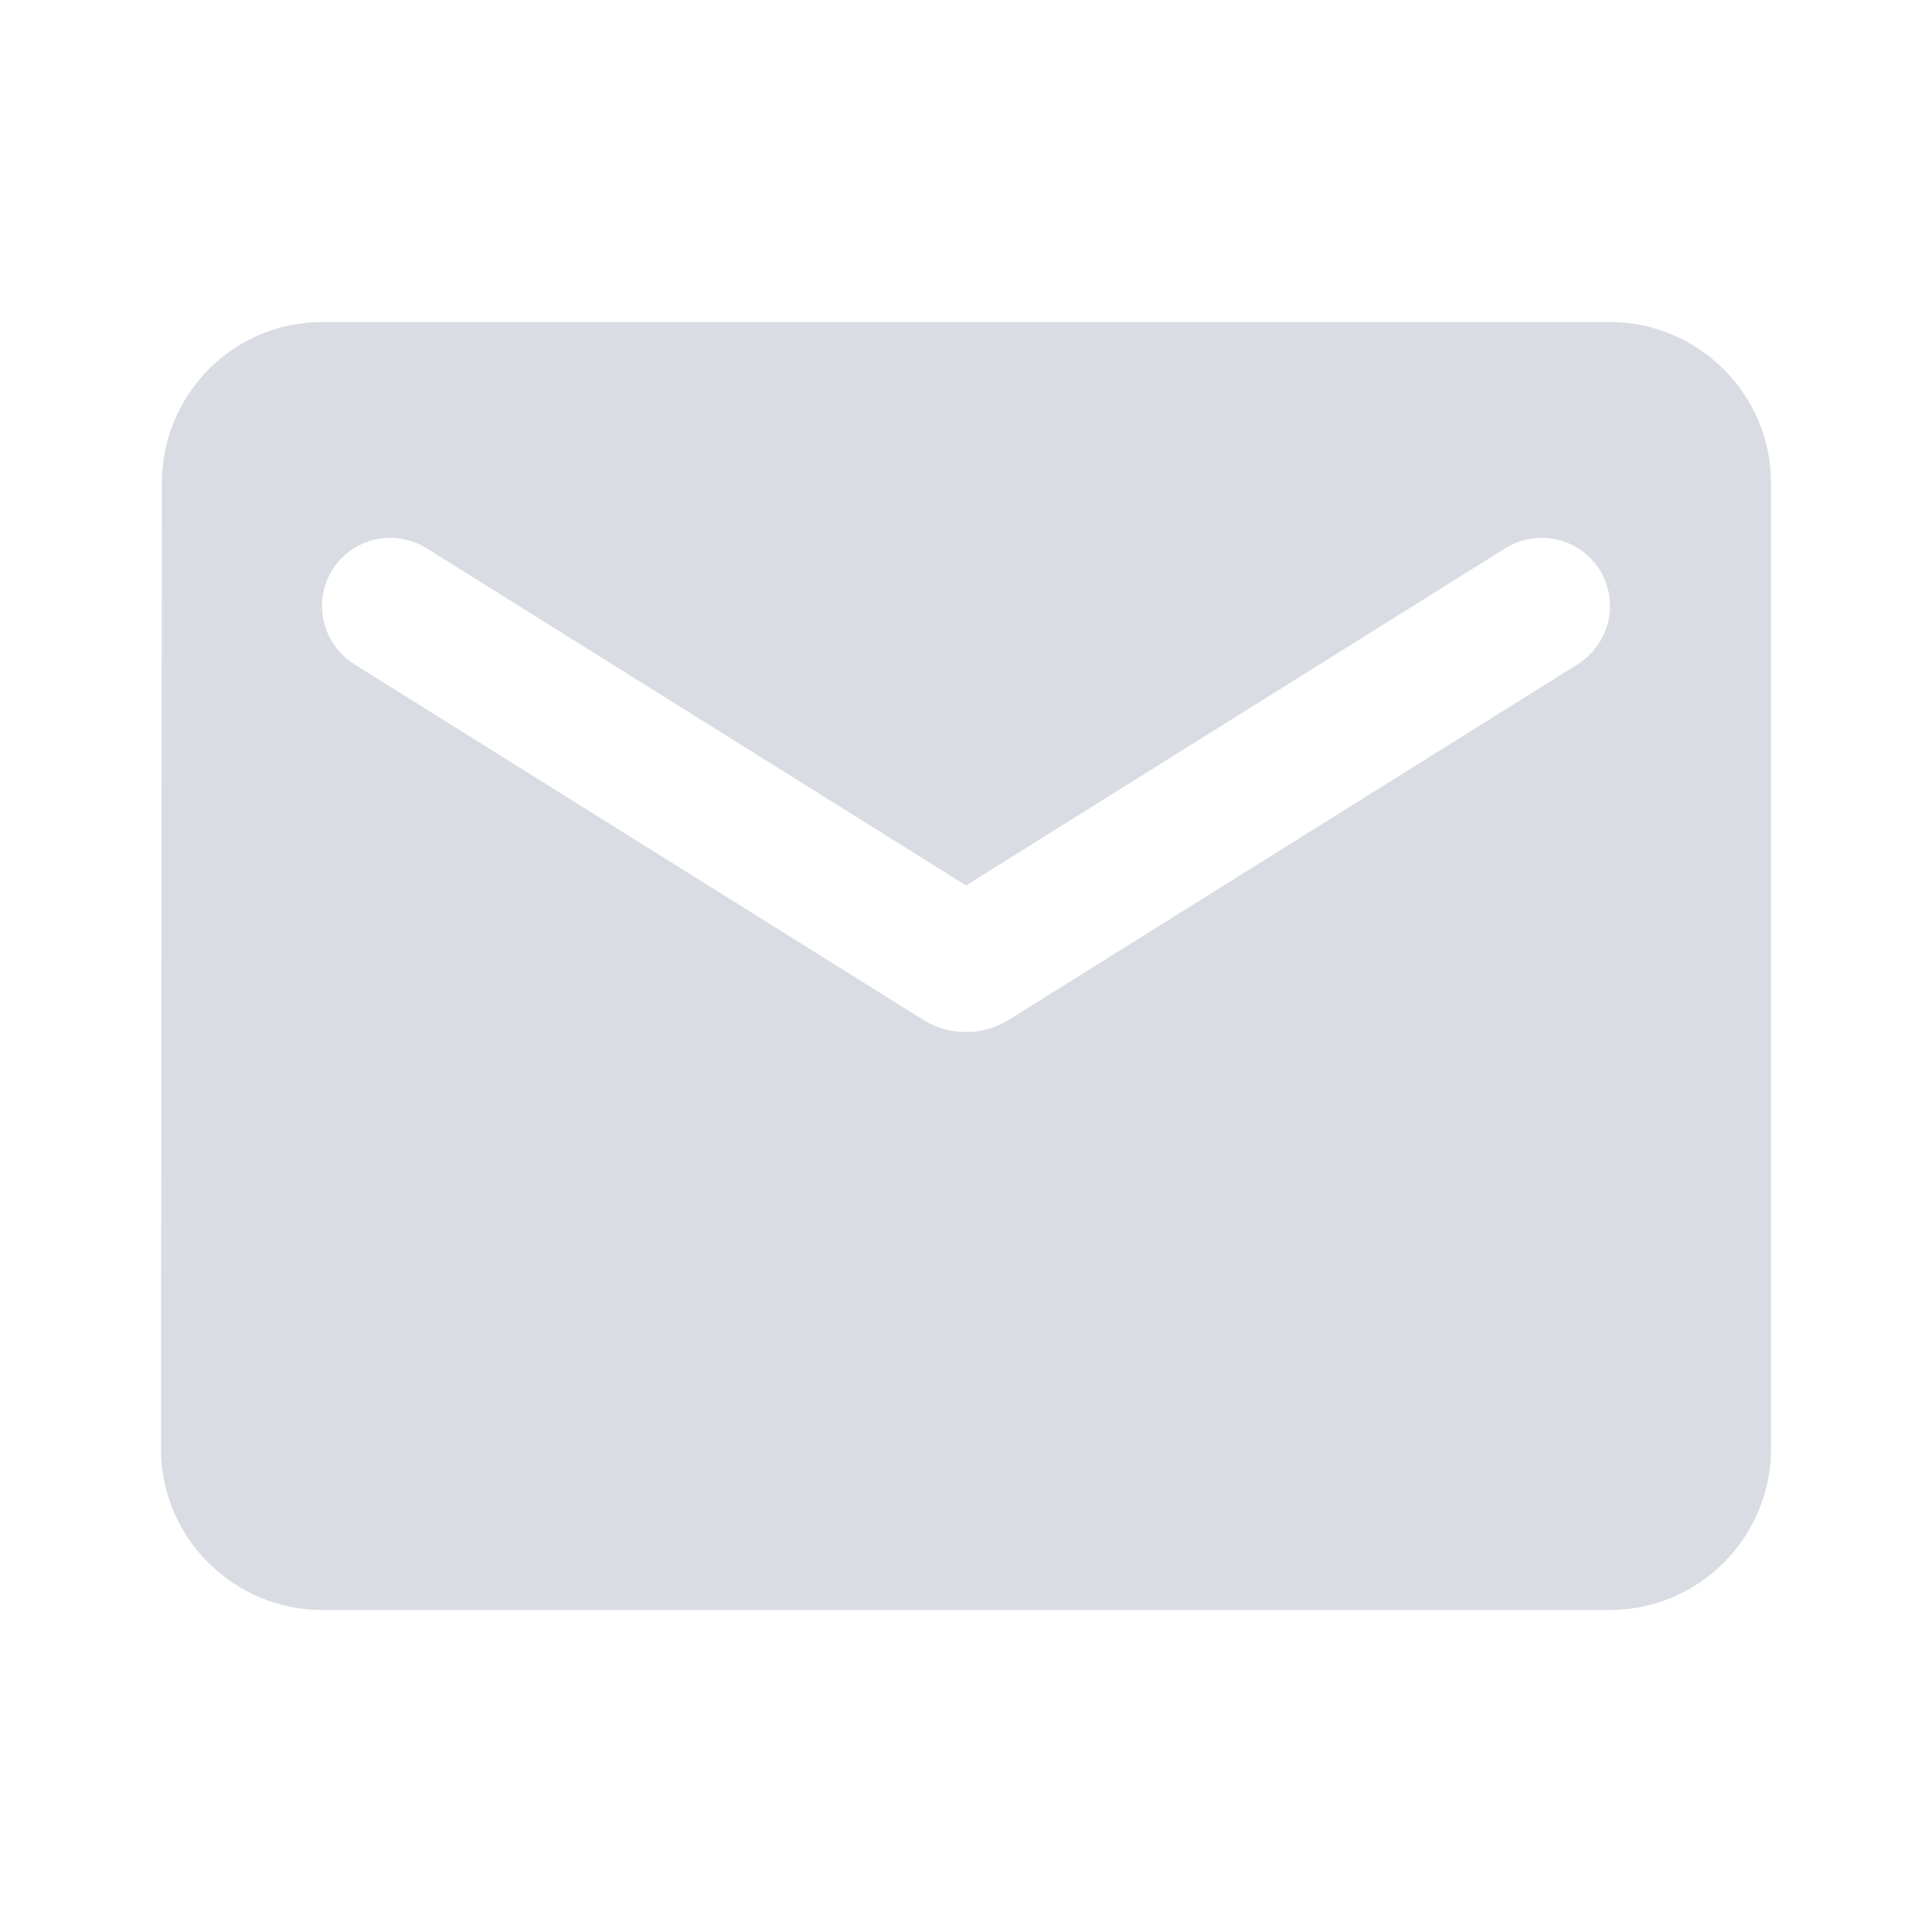 <svg width="22" height="22" viewBox="0 0 22 22" fill="none" xmlns="http://www.w3.org/2000/svg">
<path fill-rule="evenodd" clip-rule="evenodd" d="M18.333 3.667H3.667C2.658 3.667 1.843 4.492 1.843 5.5L1.833 16.5C1.833 17.508 2.658 18.333 3.667 18.333H18.333C19.342 18.333 20.167 17.508 20.167 16.5V5.5C20.167 4.492 19.342 3.667 18.333 3.667ZM17.967 7.563L11.486 11.614C11.193 11.798 10.807 11.798 10.514 11.614L4.033 7.563C3.804 7.416 3.667 7.168 3.667 6.903C3.667 6.288 4.336 5.922 4.858 6.243L11 10.083L17.142 6.243C17.664 5.922 18.333 6.288 18.333 6.903C18.333 7.168 18.196 7.416 17.967 7.563Z" fill="#D9DCE3"/>
</svg>
